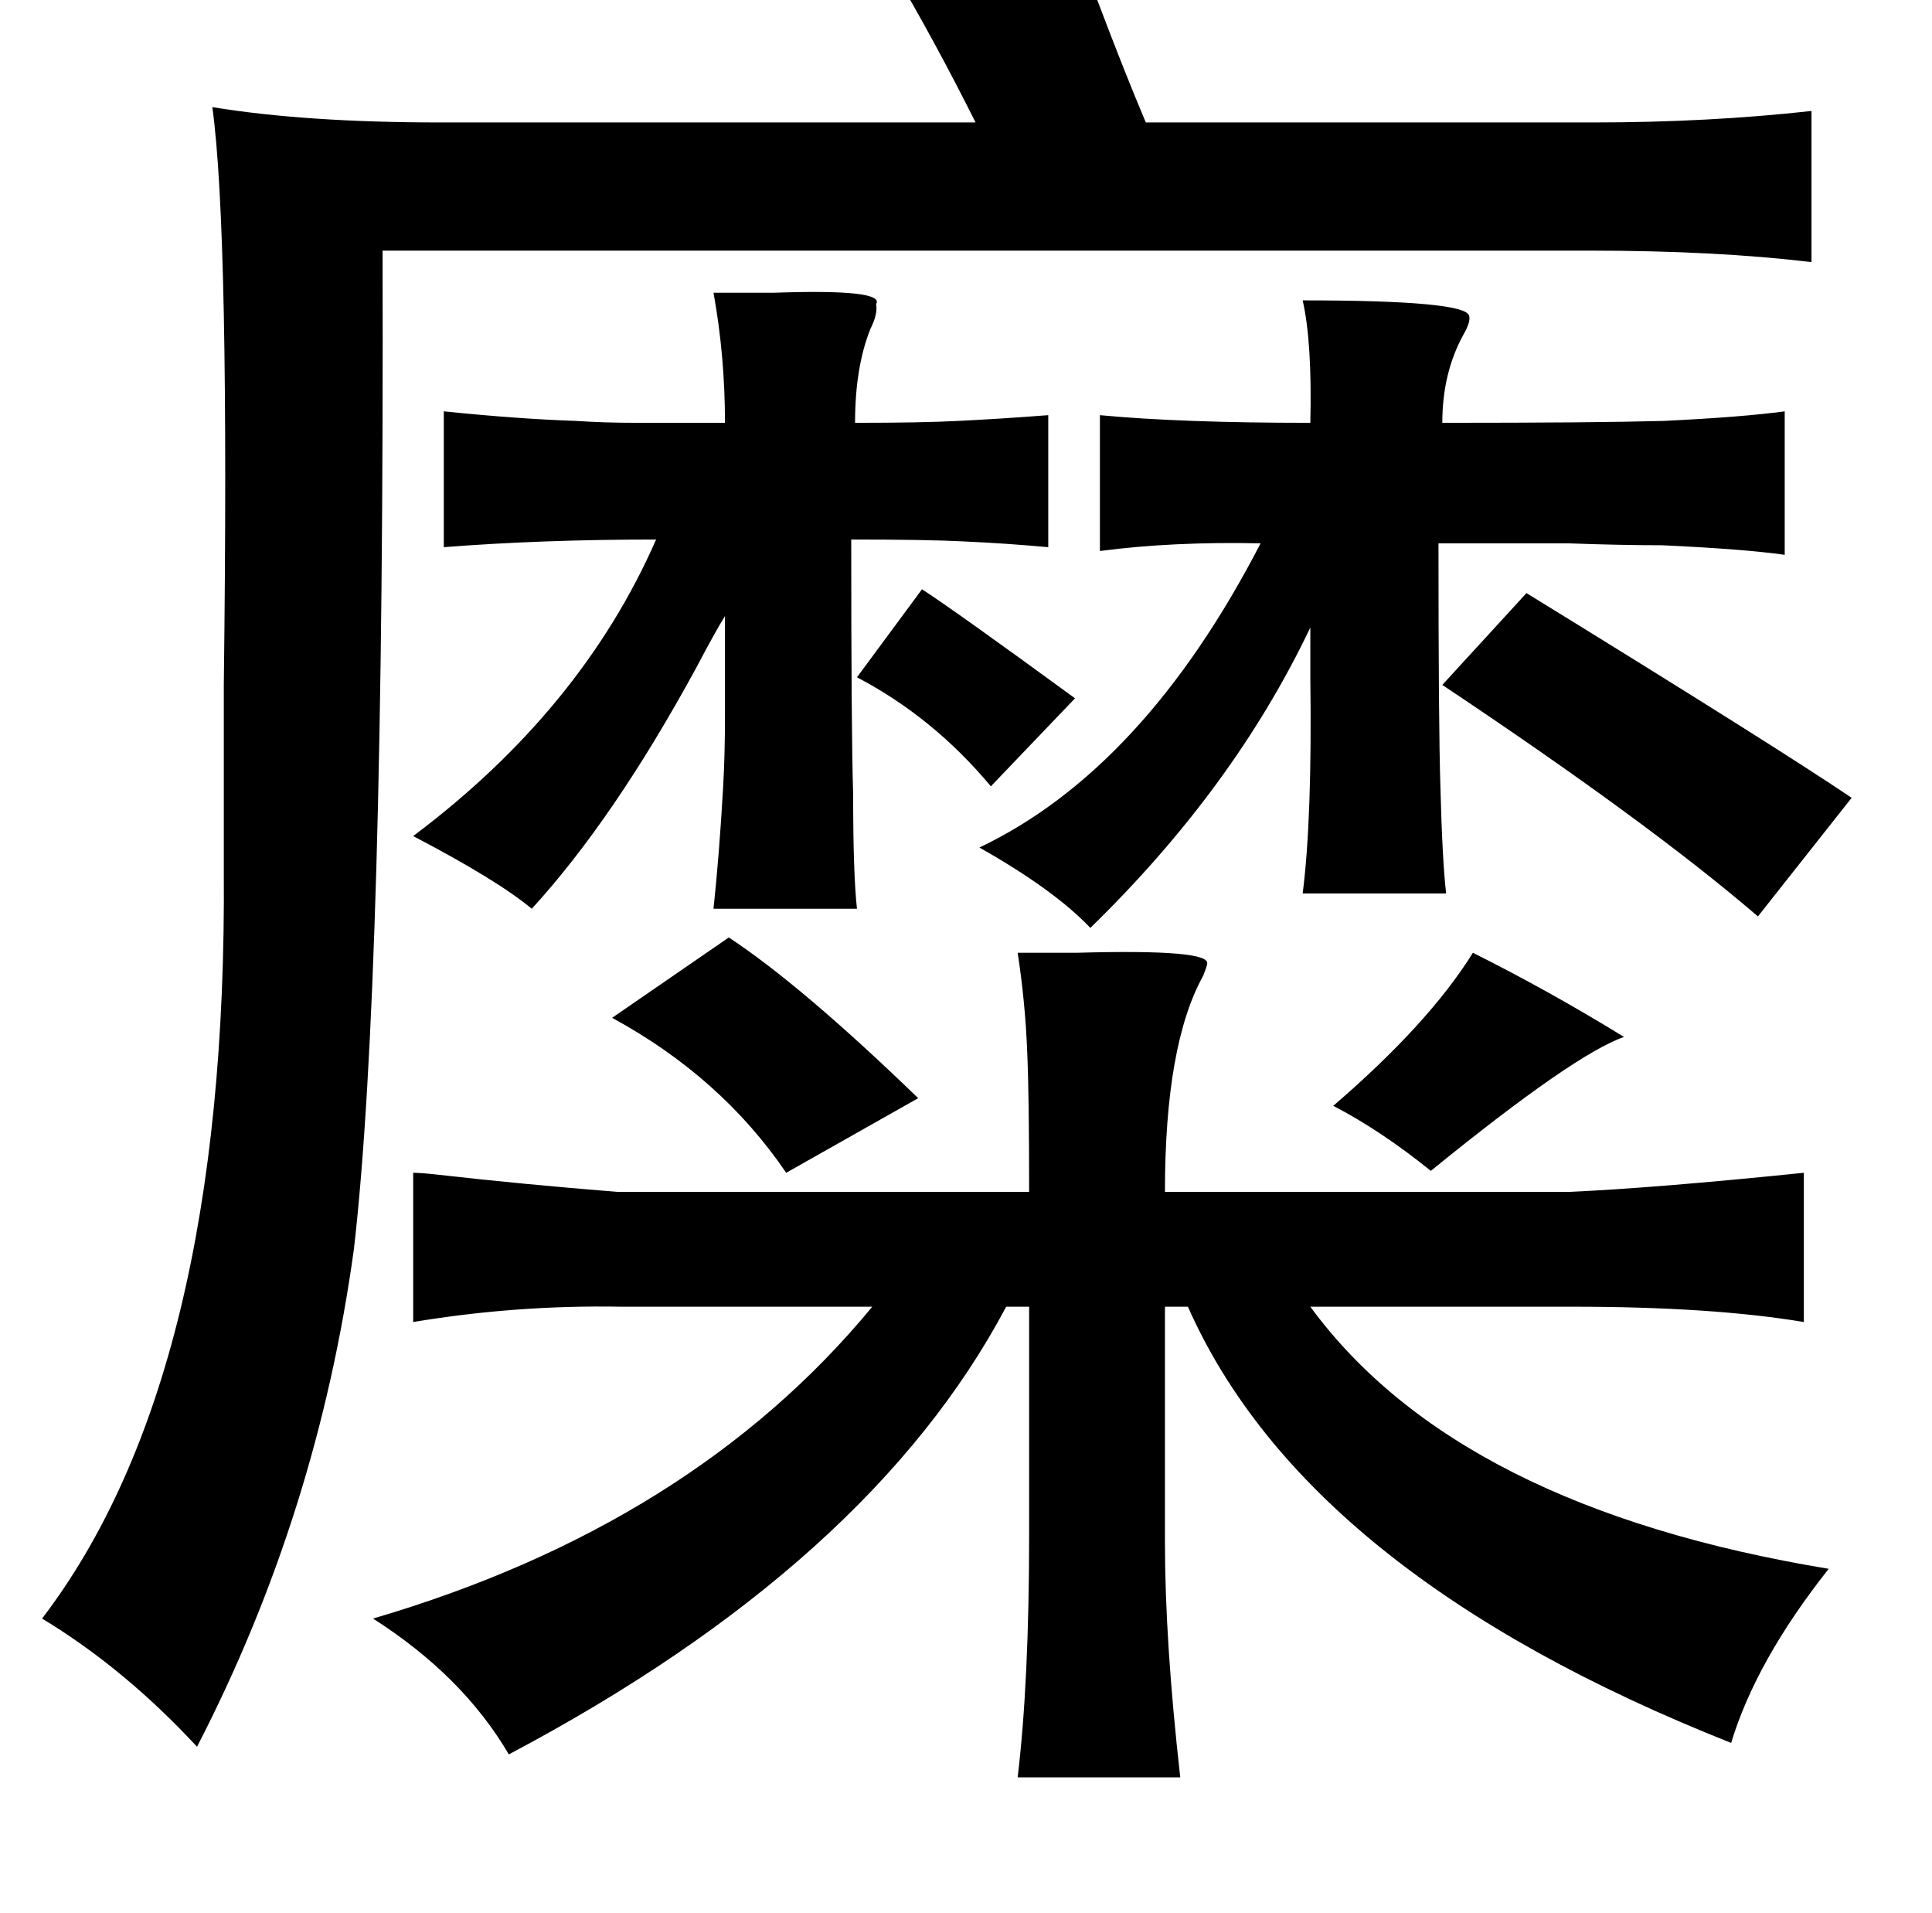 <?xml version="1.0" standalone="no"?>
<!DOCTYPE svg PUBLIC "-//W3C//DTD SVG 1.1//EN" "http://www.w3.org/Graphics/SVG/1.1/DTD/svg11.dtd" >
<svg xmlns="http://www.w3.org/2000/svg" xmlns:xlink="http://www.w3.org/1999/xlink" version="1.1" viewBox="-10 0 1010 1000">
   <path fill="currentColor"
d="M550 -33q4 8 14 34q14 37 25 63h234q60 0 114 -6v79q-50 -6 -116 -6h-631q1 384 -15 522q-19 138 -82 260q-38 -41 -81 -67q97 -127 95 -391v-97q3 -237 -6 -302q49 8 119 8h280q-21 -42 -44 -81zM363 153h32q58 -2 53 6q1 5 -3 13q-8 20 -8 49q35 0 54 -1q21 -1 47 -3
v69q-22 -2 -44 -3q-19 -1 -59 -1q0 101 1 133q0 42 2 60h-75q3 -28 5 -63q1 -17 1 -38v-52q-5 8 -15 27q-43 79 -86 126q-18 -15 -62 -38q88 -66 127 -155q-60 0 -111 4v-71q39 4 69 5q15 1 32 1h46q0 -35 -6 -68zM671 157q85 0 87 8q1 3 -3 10q-11 20 -11 46q80 0 116 -1
q41 -2 63 -5v75q-21 -3 -64 -5q-21 0 -49 -1h-68q0 96 1 127q1 39 3 56h-75q5 -39 4 -113v-26q-40 84 -115 157q-19 -20 -58 -42q86 -41 147 -159q-46 -1 -84 4v-71q42 4 110 4q1 -42 -4 -64zM371 490q38 25 99 84l-69 39q-34 -50 -91 -81zM522 498h31q71 -2 68 6q0 1 -2 6
q-20 36 -20 113h211q45 -2 123 -10v78q-48 -8 -121 -8h-137q77 105 271 137q-38 48 -51 91q-222 -88 -284 -228h-12v123q0 52 8 123h-85q6 -50 6 -127v-119h-12q-71 134 -260 234q-24 -41 -71 -71q167 -49 261 -163h-131q-55 -1 -109 8v-78q4 0 13 1q44 5 94 9h215
q0 -51 -1 -73q-1 -26 -5 -52zM760 498q40 20 79 44q-26 9 -101 70q-26 -21 -51 -34q50 -43 73 -80zM438 354l34 -46q17 11 80 57l-44 46q-30 -36 -70 -57zM744 358l44 -48q130 80 170 107l-49 62q-57 -49 -165 -121z" />
</svg>
